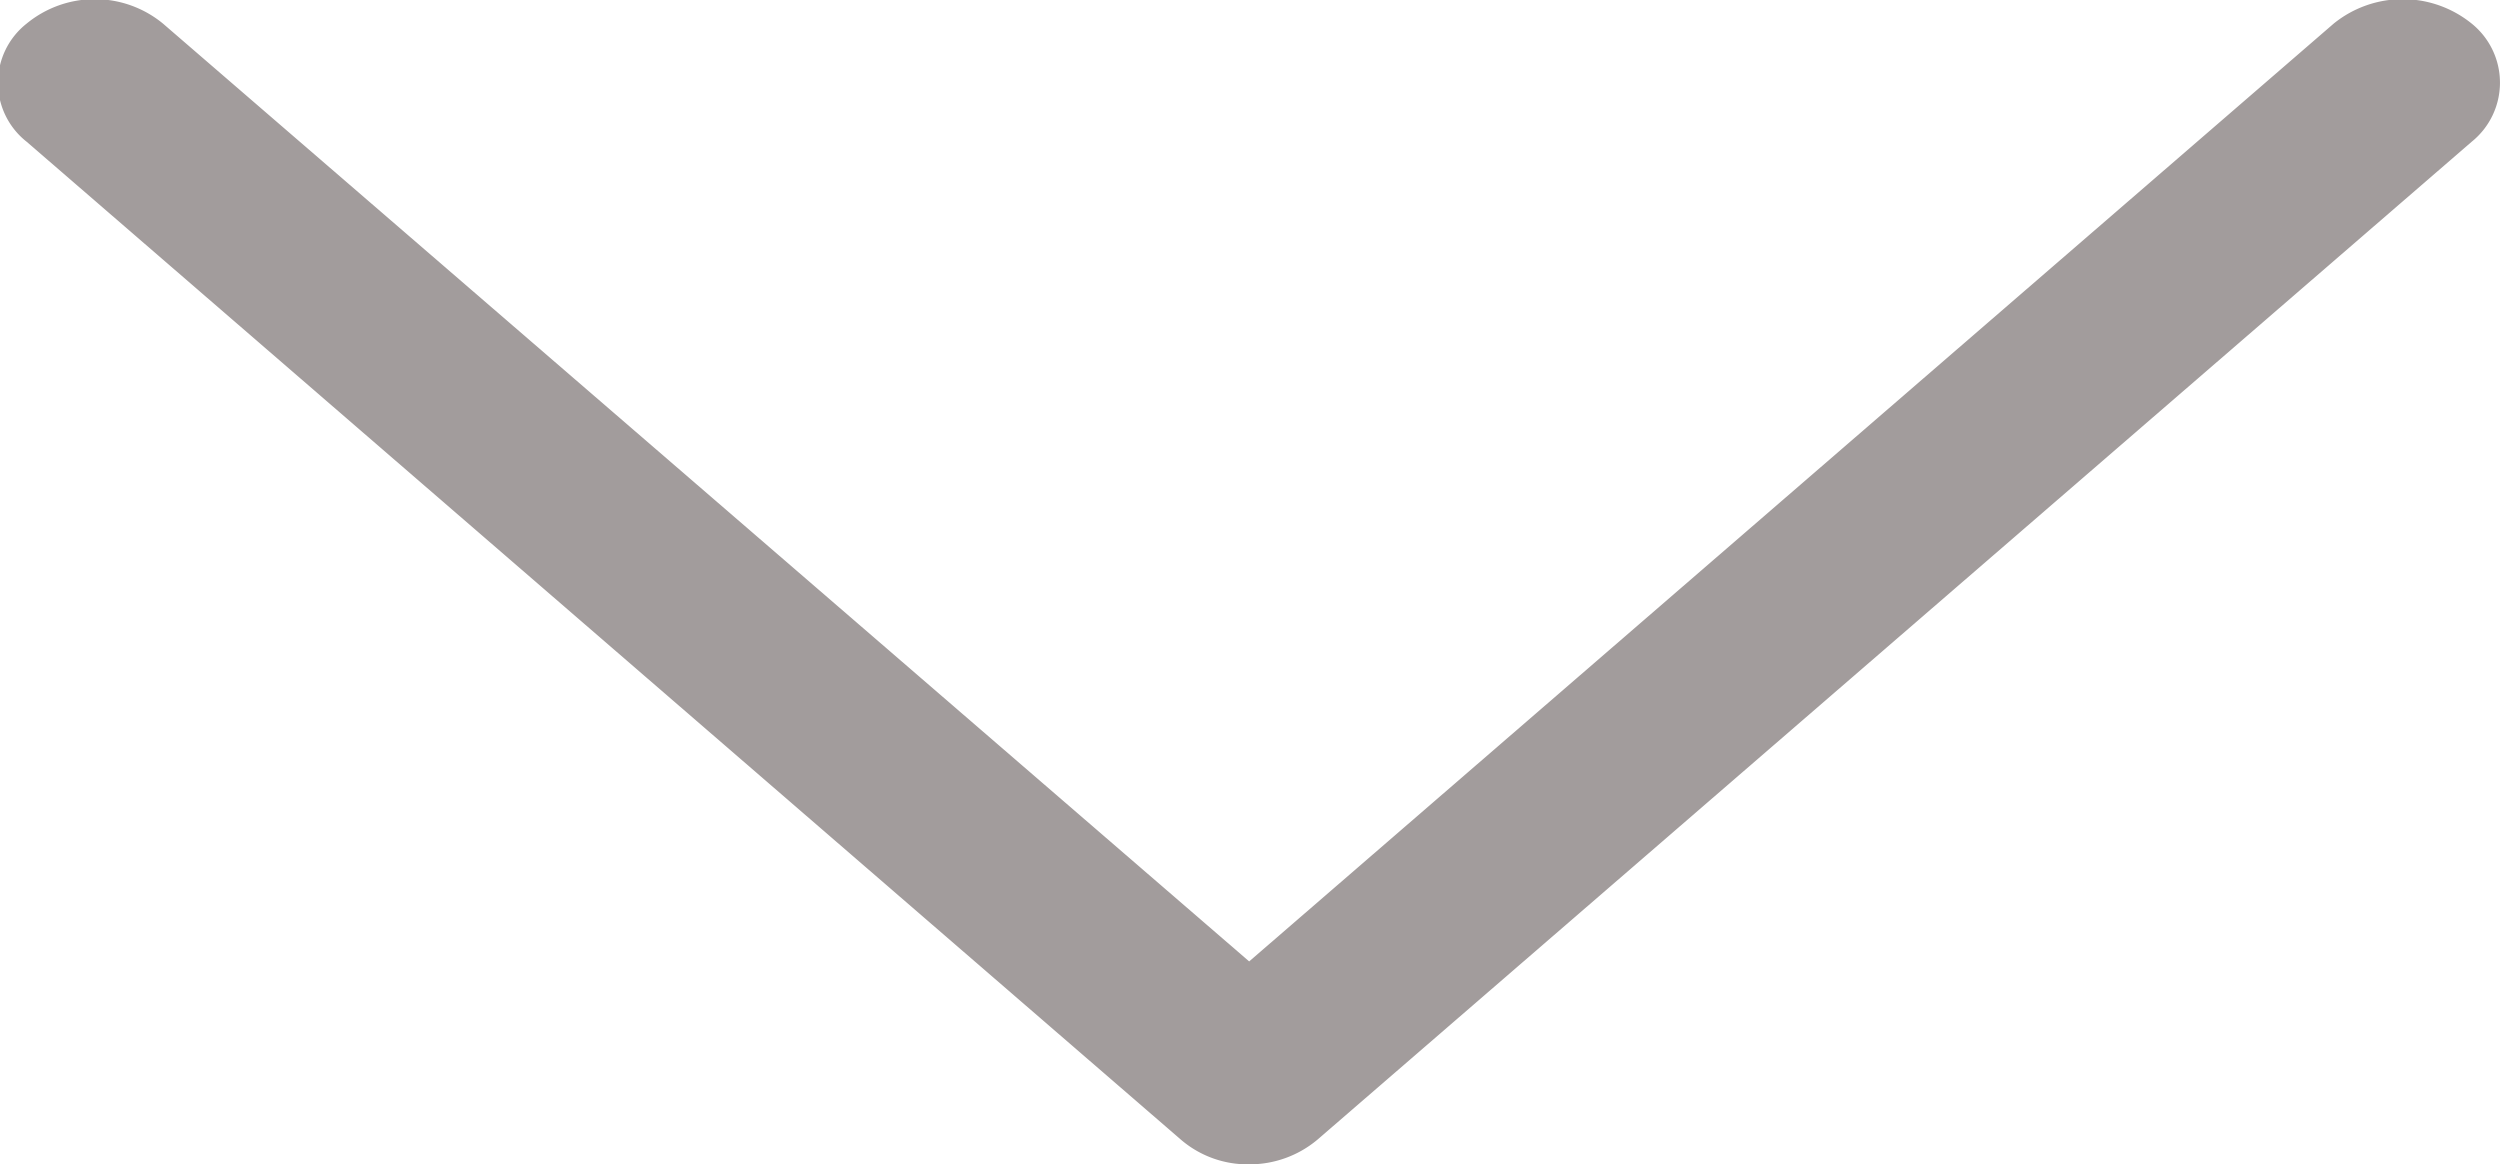 <svg xmlns="http://www.w3.org/2000/svg" width="15.03" height="7" viewBox="0 0 15.03 7">
  <defs>
    <style>
      .cls-1 {
        fill: #a29c9c;
        fill-rule: evenodd;
      }
    </style>
  </defs>
  <path id="стрелка_язык" data-name="стрелка язык" class="cls-1" d="M1846.07,96.852l-6.94-6a0.452,0.452,0,0,1,0-.71,0.645,0.645,0,0,1,.82,0l6.53,5.638,6.52-5.638a0.659,0.659,0,0,1,.83,0,0.456,0.456,0,0,1,0,.71l-6.94,6a0.635,0.635,0,0,1-.41.148A0.616,0.616,0,0,1,1846.07,96.852Z" transform="translate(-1838.97 -90)"/>
</svg>
